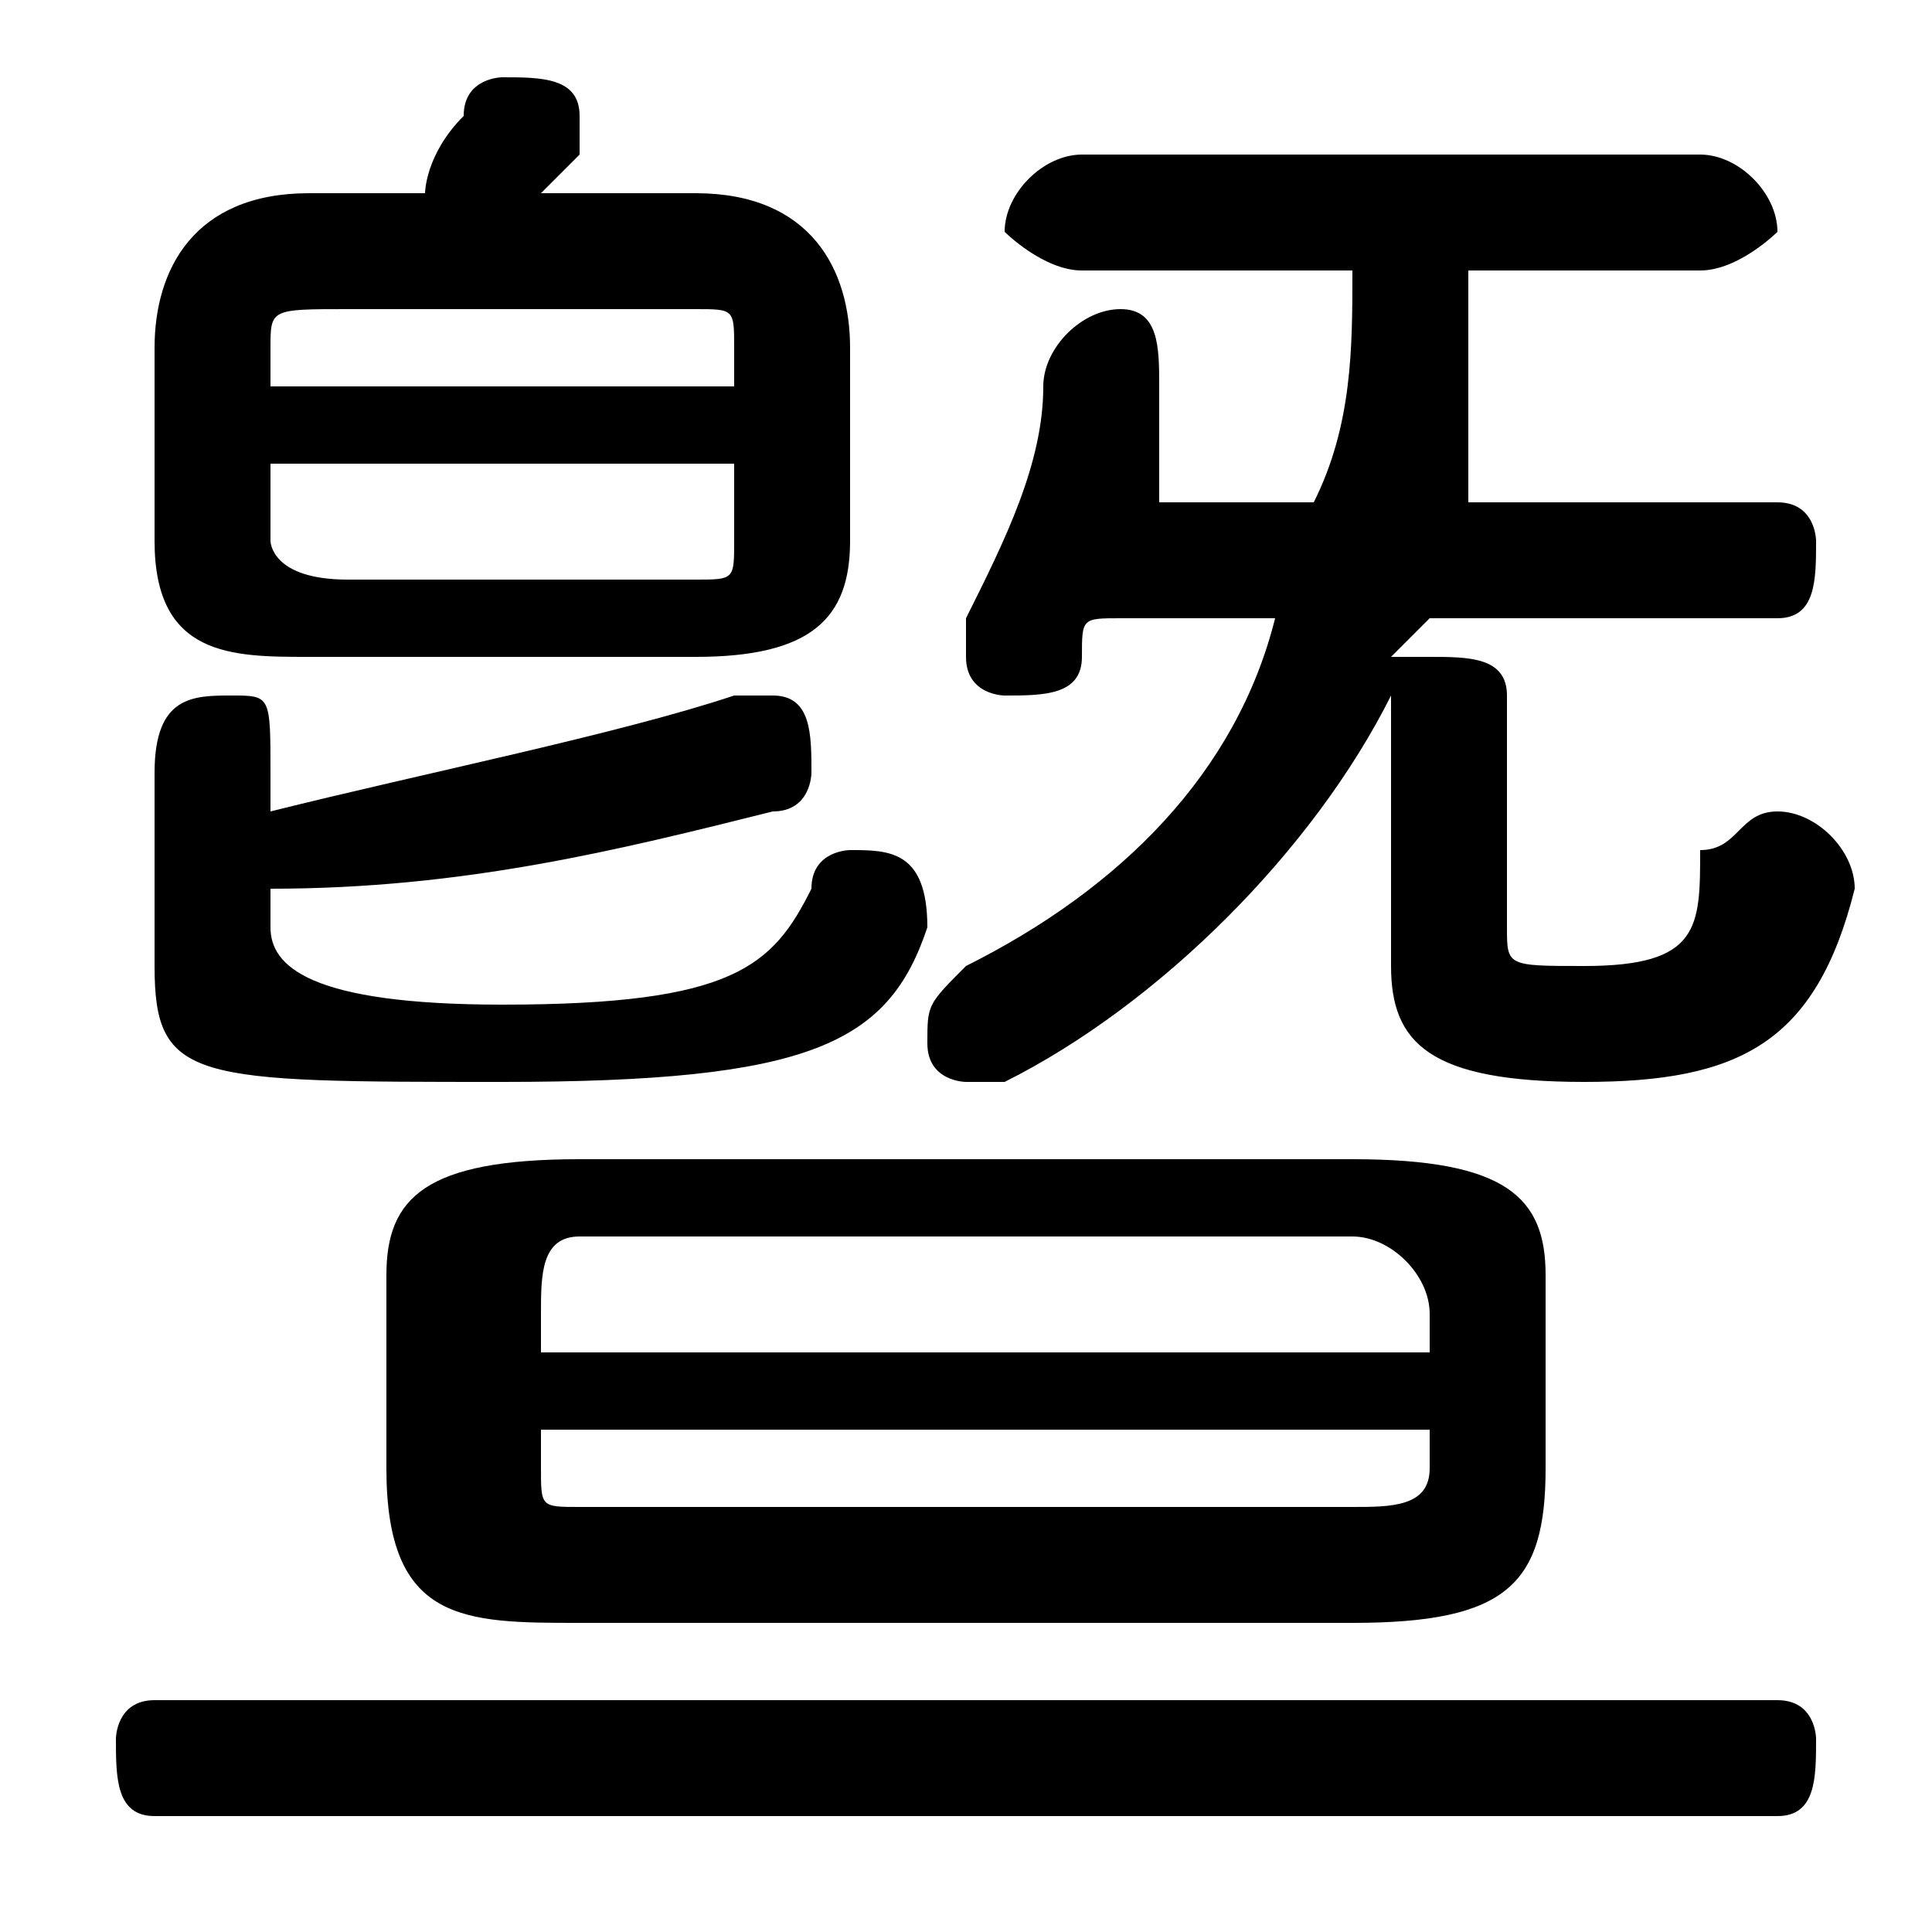 <svg xmlns="http://www.w3.org/2000/svg" viewBox="0 -44.0 50.0 50.0">
    <rect x="0" y="-44.0" width="50.0" height="50.0" fill="#808080" stroke="none"/>
    <g transform="scale(1, -1)">
        <!-- ボディの枠 -->
        <rect x="0" y="-6.0" width="50.0" height="50.0"
            stroke="white" fill="white"/>
        <!-- グリフ座標系の原点 -->
        <circle cx="0" cy="0" r="5" fill="white"/>
        <!-- グリフのアウトライン -->
        <g style="fill:black;stroke:#000000;stroke-width:0;stroke-linecap:round;stroke-linejoin:round;">
        <path d="M 38.0 31.0 C 38.0 33.0 38.0 35.0 38.0 37.0 L 44.0 37.0 C 45.0 37.0 46.0 38.0 46.0 38.0 C 46.0 39.0 45.0 40.0 44.0 40.0 L 28.0 40.0 C 27.0 40.0 26.0 39.0 26.0 38.0 C 26.0 38.0 27.0 37.0 28.0 37.0 L 35.0 37.0 C 35.0 35.0 35.0 33.0 34.0 31.0 L 30.0 31.0 C 30.0 32.0 30.0 33.0 30.0 34.0 C 30.0 35.0 30.0 36.0 29.0 36.0 C 28.0 36.0 27.0 35.0 27.0 34.0 C 27.0 32.0 26.0 30.0 25.0 28.0 C 25.0 28.0 25.0 28.0 25.0 27.0 C 25.0 26.0 26.0 26.0 26.0 26.0 C 27.0 26.0 28.0 26.0 28.0 27.0 C 28.0 28.0 28.0 28.0 29.0 28.0 L 33.0 28.0 C 32.0 24.0 29.0 21.0 25.0 19.0 C 24.0 18.0 24.0 18.0 24.0 17.0 C 24.0 16.0 25.0 16.0 25.0 16.0 C 26.0 16.0 26.0 16.0 26.0 16.0 C 30.0 18.0 34.0 22.0 36.0 26.0 C 36.0 26.0 36.0 26.0 36.0 26.0 L 36.0 19.0 C 36.0 17.0 37.0 16.0 41.0 16.0 C 45.0 16.0 47.0 17.0 48.0 21.0 C 48.0 22.0 47.0 23.0 46.0 23.0 C 45.0 23.0 45.0 22.0 44.0 22.0 C 44.0 20.0 44.0 19.0 41.0 19.0 C 39.0 19.0 39.0 19.0 39.0 20.0 L 39.0 26.0 C 39.0 27.0 38.0 27.0 37.0 27.0 C 37.0 27.0 36.0 27.0 36.0 27.0 C 36.0 27.0 37.0 28.0 37.0 28.0 L 46.0 28.0 C 47.0 28.0 47.0 29.0 47.0 30.0 C 47.0 30.0 47.0 31.0 46.0 31.0 Z M 35.0 2.0 C 39.0 2.0 40.0 3.0 40.0 6.0 L 40.0 11.0 C 40.0 13.0 39.0 14.0 35.0 14.0 L 15.0 14.0 C 11.0 14.0 10.0 13.0 10.0 11.0 L 10.0 6.0 C 10.0 2.0 12.0 2.0 15.0 2.0 Z M 15.0 5.0 C 14.0 5.0 14.0 5.0 14.0 6.0 L 14.0 7.0 L 37.0 7.0 L 37.0 6.0 C 37.0 5.0 36.0 5.0 35.0 5.0 Z M 37.0 9.0 L 14.0 9.0 L 14.0 10.0 C 14.0 11.0 14.0 12.0 15.0 12.0 L 35.0 12.0 C 36.0 12.0 37.0 11.0 37.0 10.0 Z M 18.0 27.0 C 21.0 27.0 22.0 28.0 22.0 30.0 L 22.0 35.0 C 22.0 37.0 21.0 39.0 18.0 39.0 L 14.0 39.0 C 14.0 39.0 15.0 40.0 15.0 40.0 C 15.0 40.0 15.0 41.0 15.0 41.0 C 15.0 42.0 14.0 42.0 13.0 42.0 C 13.0 42.0 12.0 42.0 12.0 41.0 C 11.0 40.0 11.0 39.0 11.0 39.0 L 8.0 39.0 C 5.0 39.0 4.0 37.0 4.0 35.0 L 4.0 30.0 C 4.0 27.0 6.0 27.0 8.0 27.0 Z M 9.0 29.0 C 7.0 29.0 7.0 30.0 7.0 30.0 L 7.0 32.0 L 19.0 32.0 L 19.0 30.0 C 19.0 29.0 19.0 29.0 18.0 29.0 Z M 19.0 34.0 L 7.0 34.0 L 7.0 35.0 C 7.0 36.0 7.0 36.0 9.0 36.0 L 18.0 36.0 C 19.0 36.0 19.0 36.0 19.0 35.0 Z M 7.0 21.0 C 12.0 21.0 16.0 22.0 20.0 23.0 C 21.0 23.0 21.0 24.0 21.0 24.0 C 21.0 25.0 21.0 26.0 20.0 26.0 C 19.0 26.0 19.0 26.0 19.0 26.0 C 16.0 25.0 11.0 24.0 7.0 23.0 L 7.0 24.0 C 7.0 26.0 7.0 26.0 6.0 26.0 C 5.0 26.0 4.0 26.0 4.0 24.0 L 4.0 19.0 C 4.0 16.0 5.0 16.0 13.0 16.0 C 21.0 16.0 23.0 17.0 24.0 20.0 C 24.0 22.0 23.0 22.0 22.0 22.0 C 22.0 22.0 21.0 22.0 21.0 21.0 C 20.0 19.0 19.0 18.0 13.0 18.0 C 8.0 18.0 7.0 19.0 7.0 20.0 Z M 46.0 -3.0 C 47.0 -3.0 47.0 -2.0 47.0 -1.0 C 47.0 -1.0 47.0 0.0 46.0 0.0 L 4.0 0.0 C 3.0 0.0 3.0 -1.0 3.0 -1.0 C 3.0 -2.0 3.0 -3.0 4.0 -3.0 Z"/>
    </g>
    </g>
</svg>
